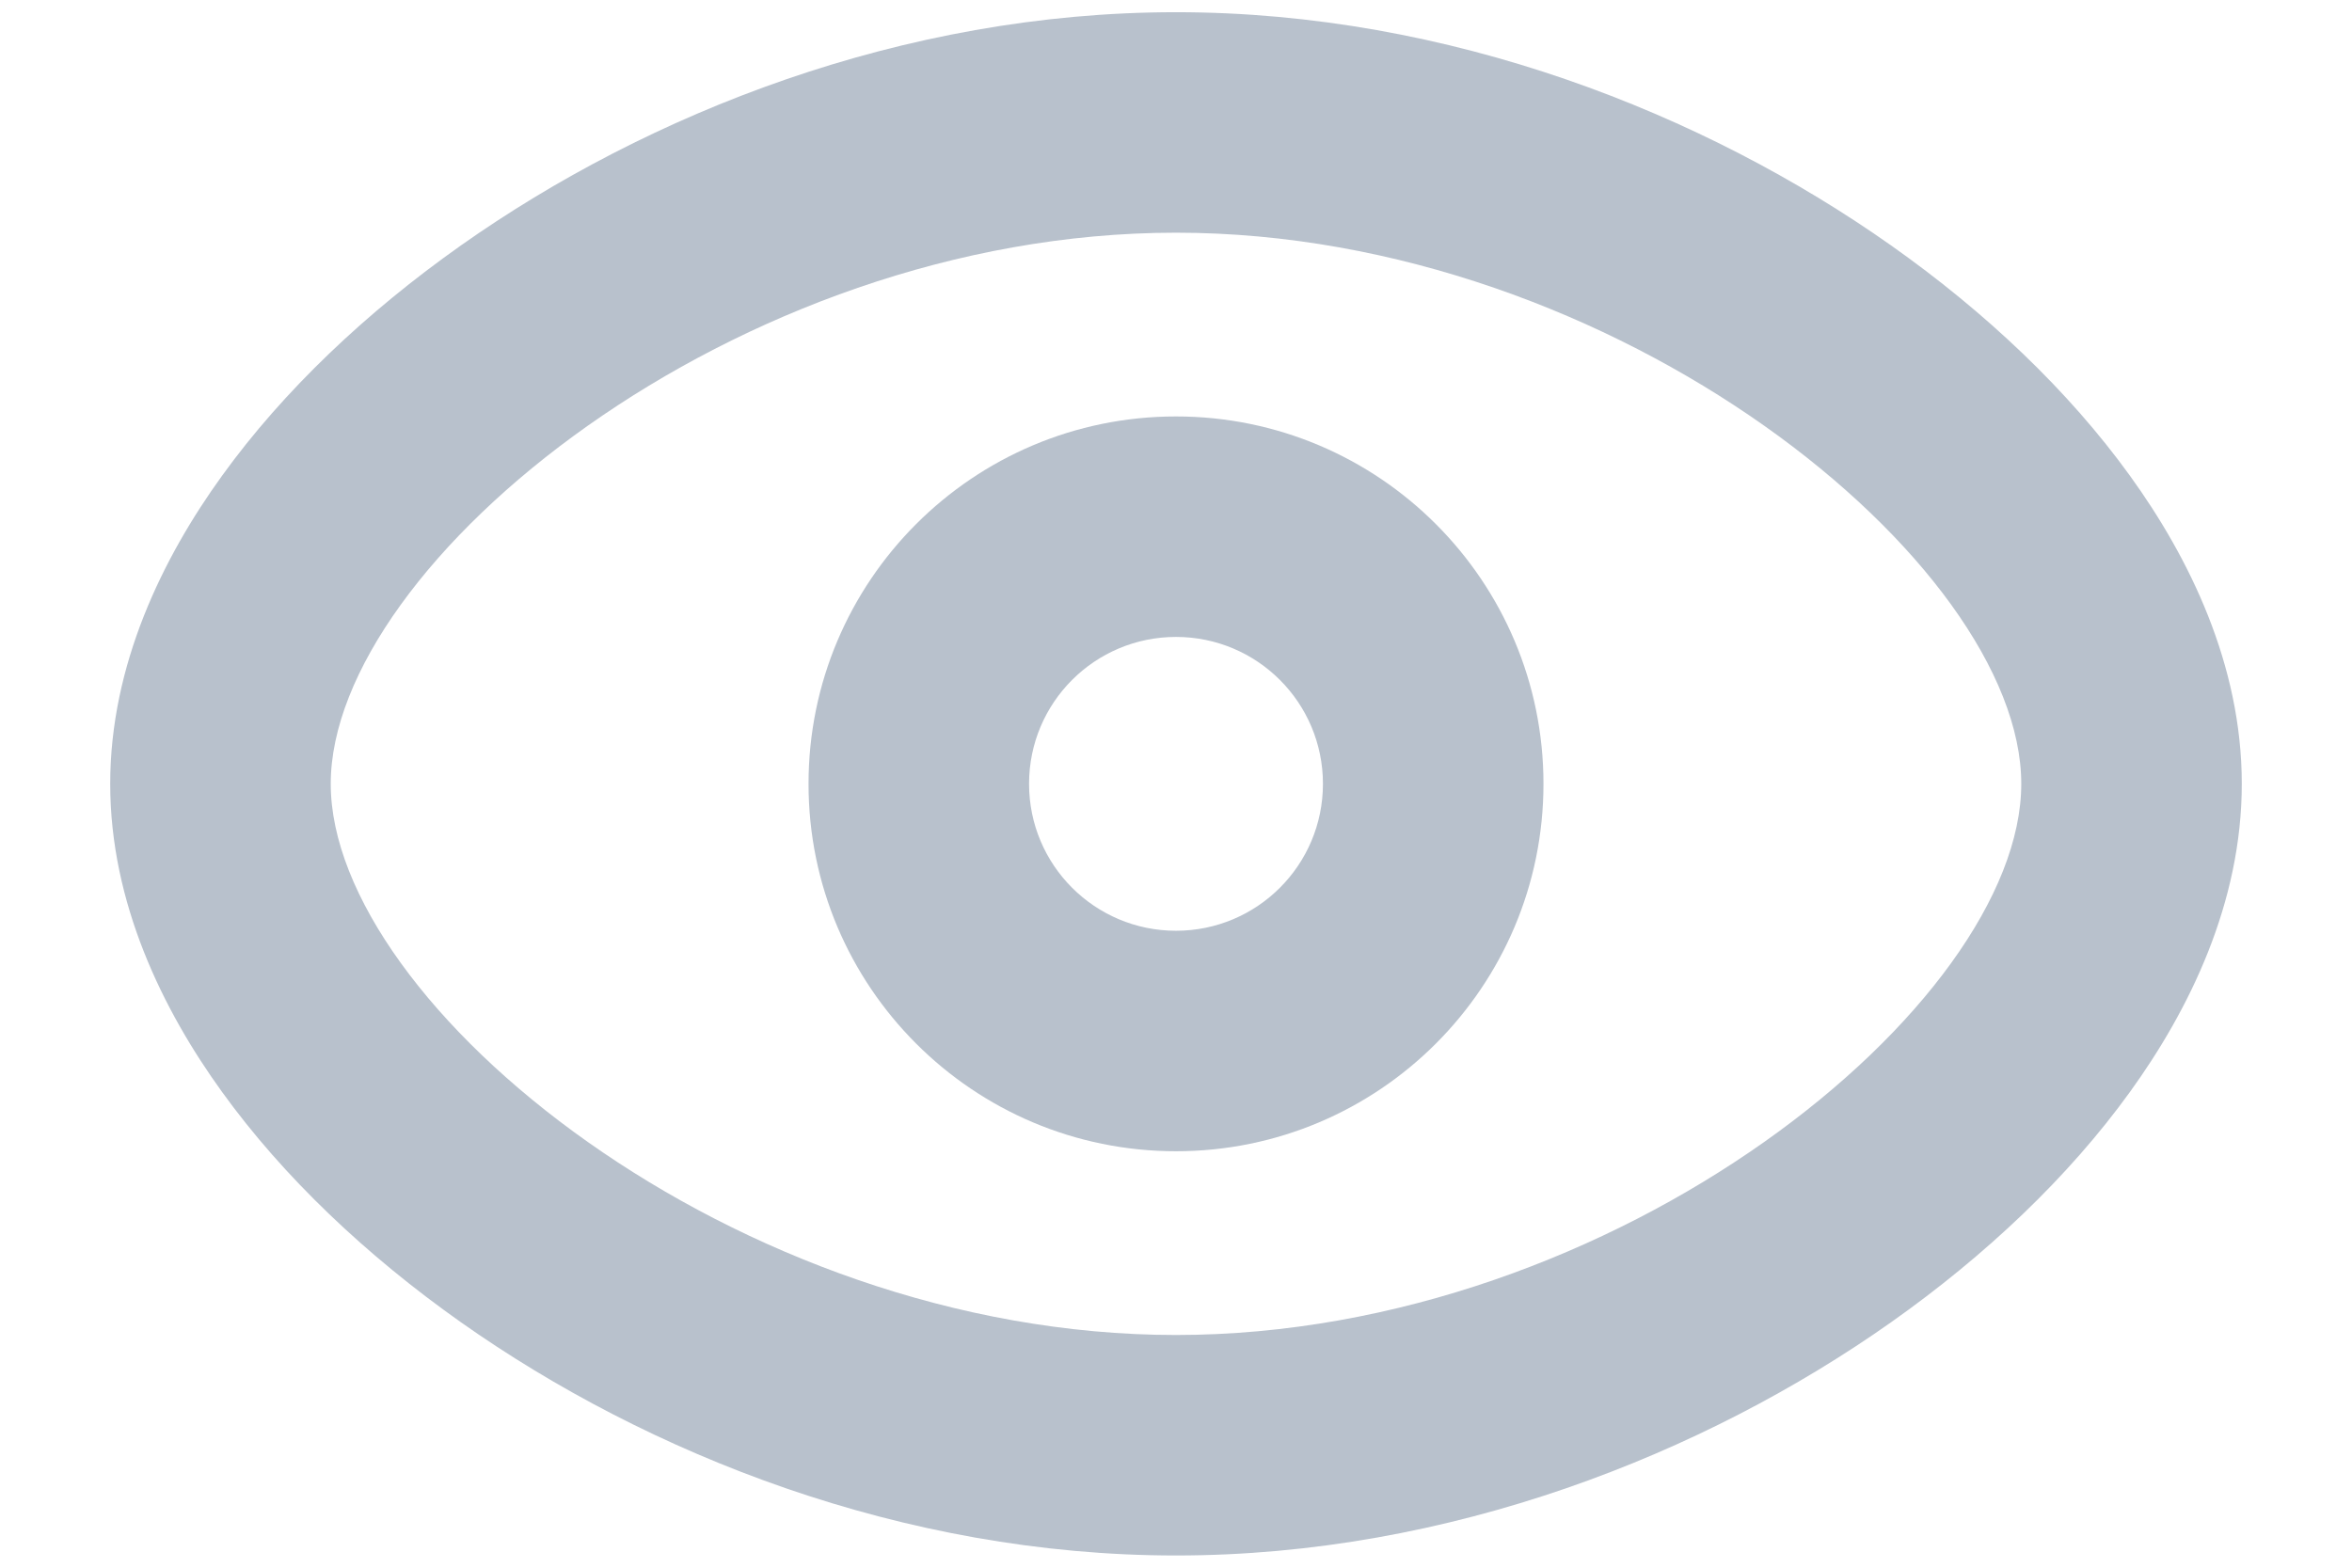 <svg width="21" height="14" viewBox="0 0 21 14" fill="none" xmlns="http://www.w3.org/2000/svg">
<path fill-rule="evenodd" clip-rule="evenodd" d="M10.5 10.281C12.312 10.281 13.781 8.812 13.781 7C13.781 5.188 12.312 3.719 10.5 3.719C8.688 3.719 7.219 5.188 7.219 7C7.219 8.812 8.688 10.281 10.5 10.281ZM11.812 7C11.812 7.725 11.225 8.312 10.5 8.312C9.775 8.312 9.188 7.725 9.188 7C9.188 6.275 9.775 5.688 10.5 5.688C11.225 5.688 11.812 6.275 11.812 7Z" fill="#B8C1CC"/>
<path fill-rule="evenodd" clip-rule="evenodd" d="M10.5 13.891C12.941 13.891 15.216 12.986 16.885 11.808C17.725 11.215 18.467 10.514 19.017 9.752C19.547 9.019 20.016 8.064 20.016 7C20.016 5.936 19.547 4.981 19.017 4.248C18.467 3.486 17.725 2.785 16.885 2.192C15.216 1.014 12.941 0.109 10.5 0.109C8.059 0.109 5.784 1.014 4.115 2.192C3.275 2.785 2.533 3.486 1.983 4.248C1.453 4.981 0.984 5.936 0.984 7C0.984 8.064 1.453 9.019 1.983 9.752C2.533 10.514 3.275 11.215 4.115 11.808C5.784 12.986 8.059 13.891 10.5 13.891ZM18.047 7C18.047 8.969 14.438 11.922 10.5 11.922C6.562 11.922 2.953 8.969 2.953 7C2.953 5.031 6.562 2.078 10.5 2.078C14.438 2.078 18.047 5.031 18.047 7Z" fill="#B8C1CC"/>
</svg>
